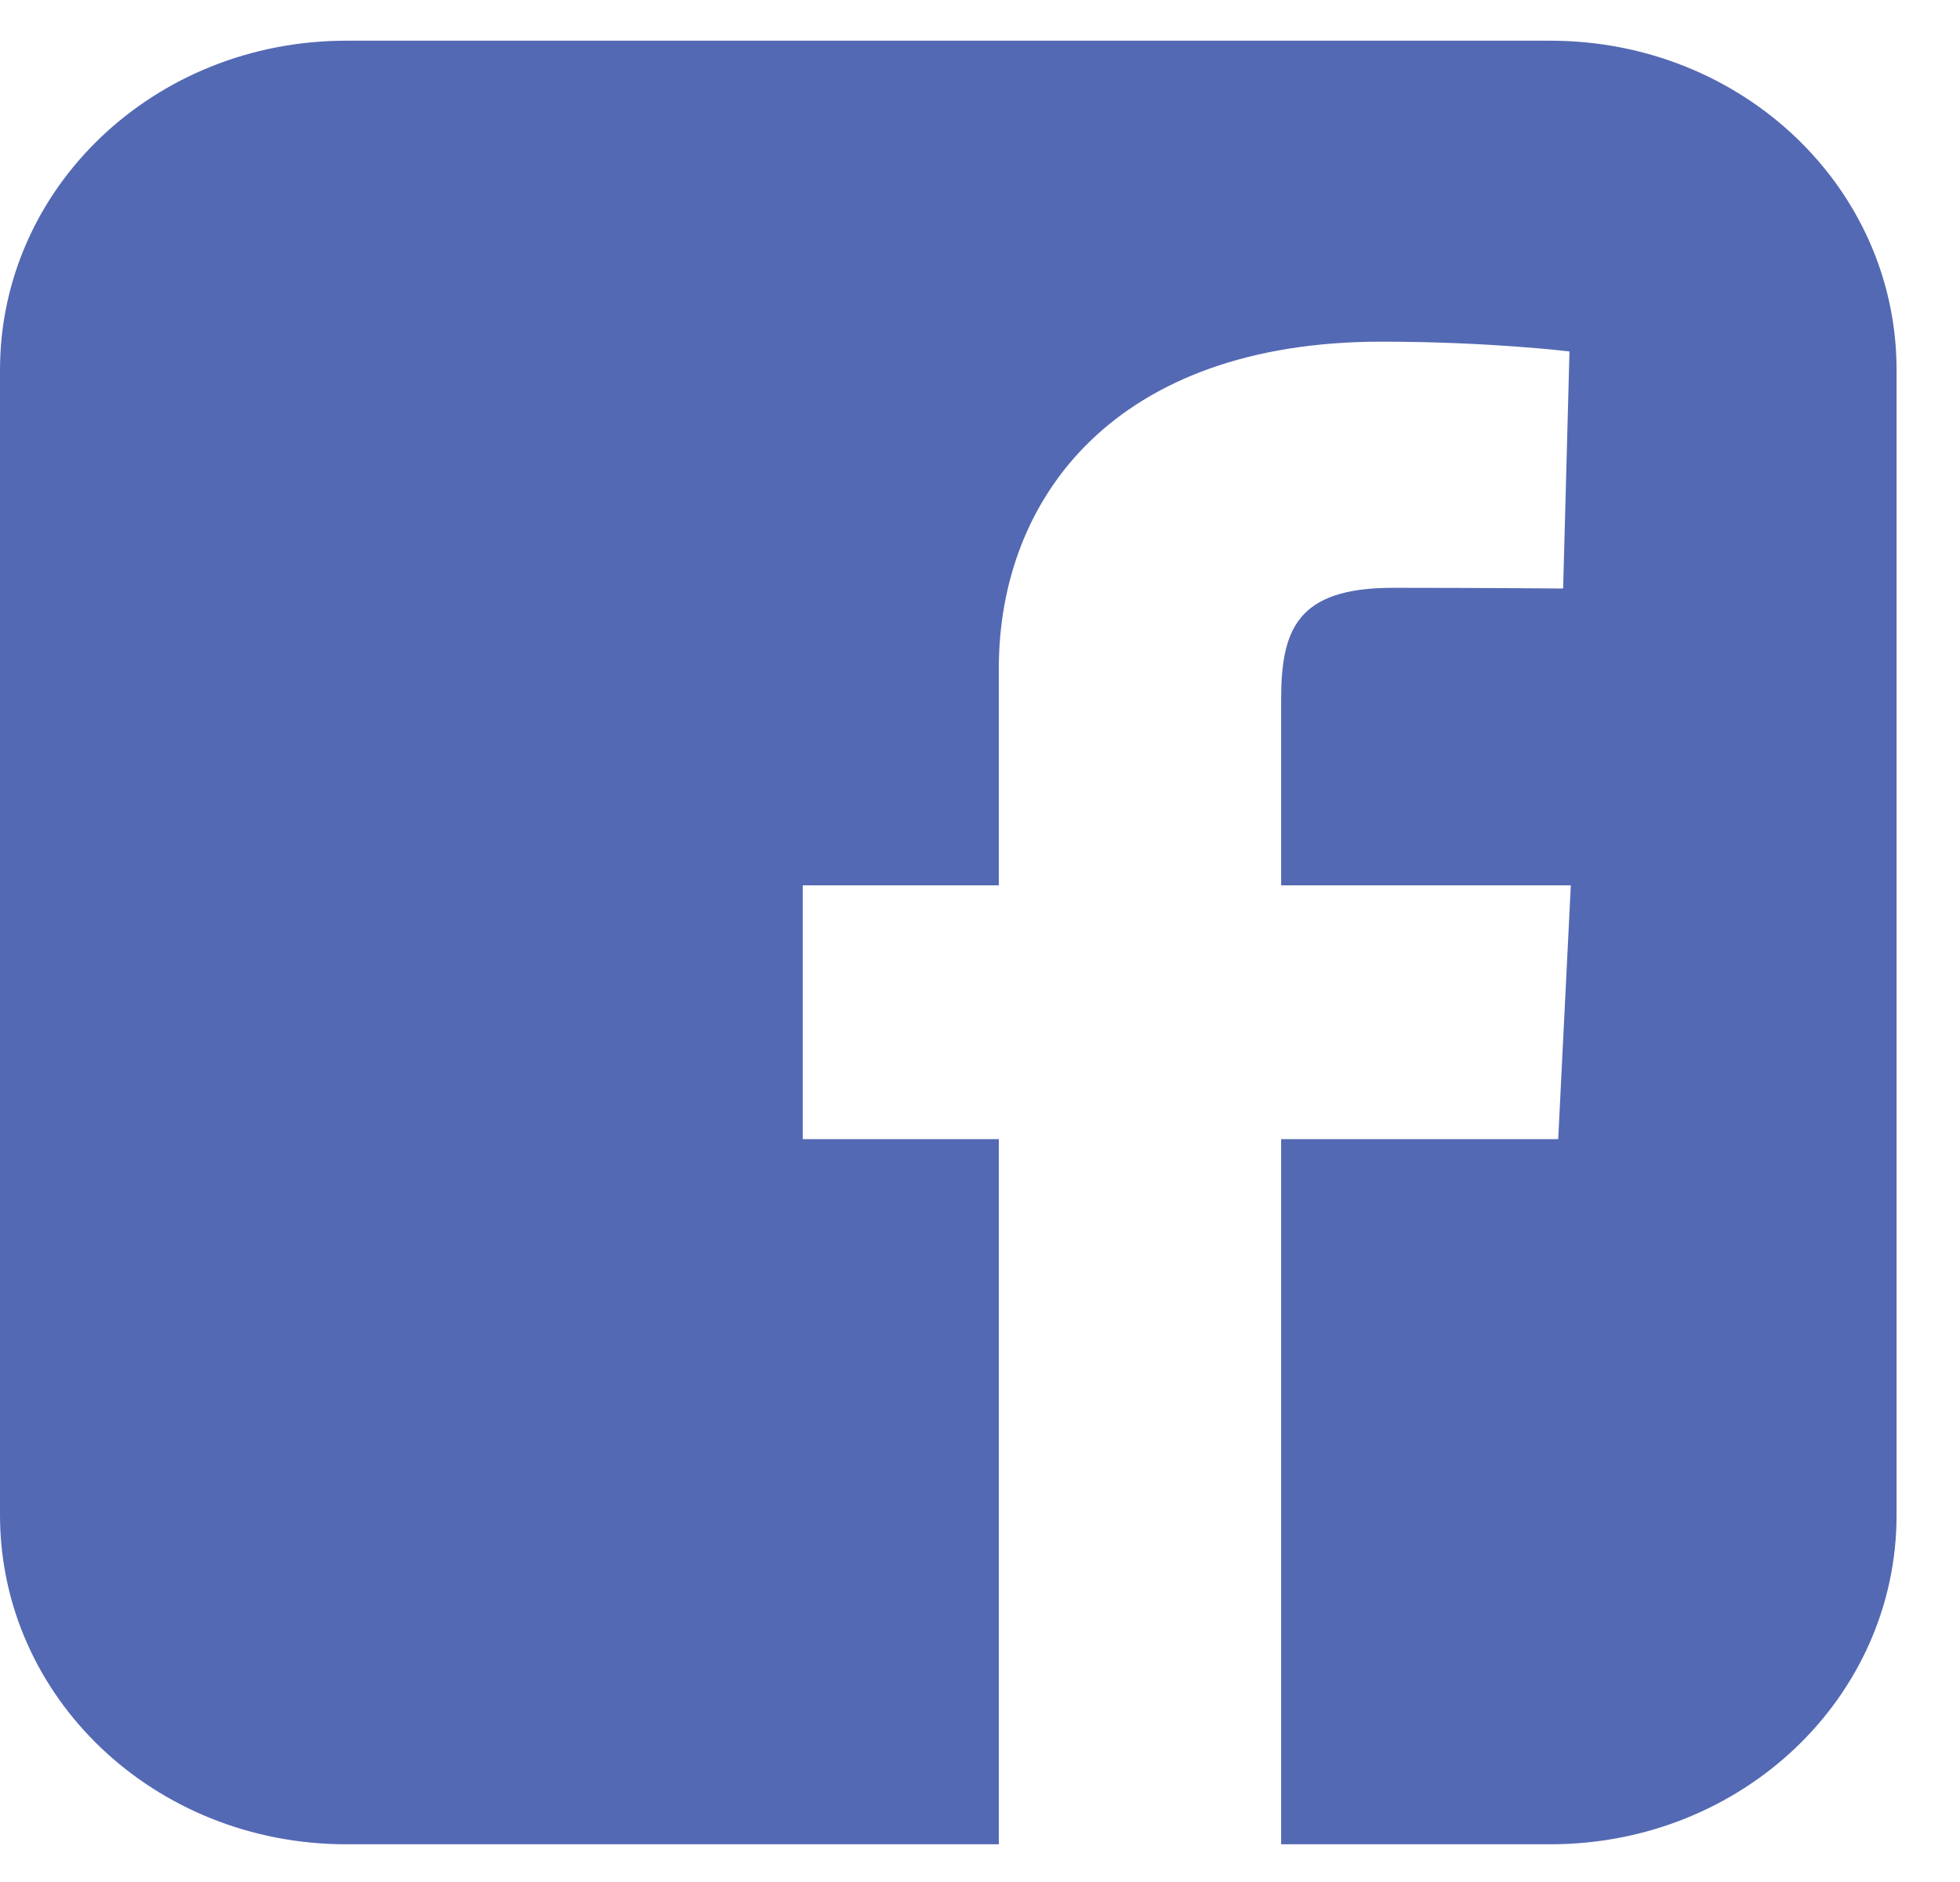 <svg width="25" height="24" viewBox="0 0 25 24" fill="none" xmlns="http://www.w3.org/2000/svg">
<path d="M4.417 0.519C1.97 0.519 0 2.392 0 4.719V19.319C0 21.646 1.97 23.519 4.417 23.519H12.74V14.527H10.239V11.29H12.74V8.525C12.74 6.352 14.218 4.357 17.621 4.357C19 4.357 20.019 4.482 20.019 4.482L19.938 7.505C19.938 7.505 18.899 7.496 17.765 7.496C16.538 7.496 16.341 8.034 16.341 8.926V11.29H20.036L19.875 14.527H16.341V23.519H19.774C22.221 23.519 24.191 21.646 24.191 19.32V4.719C24.191 2.392 22.221 0.519 19.774 0.519L4.417 0.519Z" fill="#5469B3"/>
</svg>
